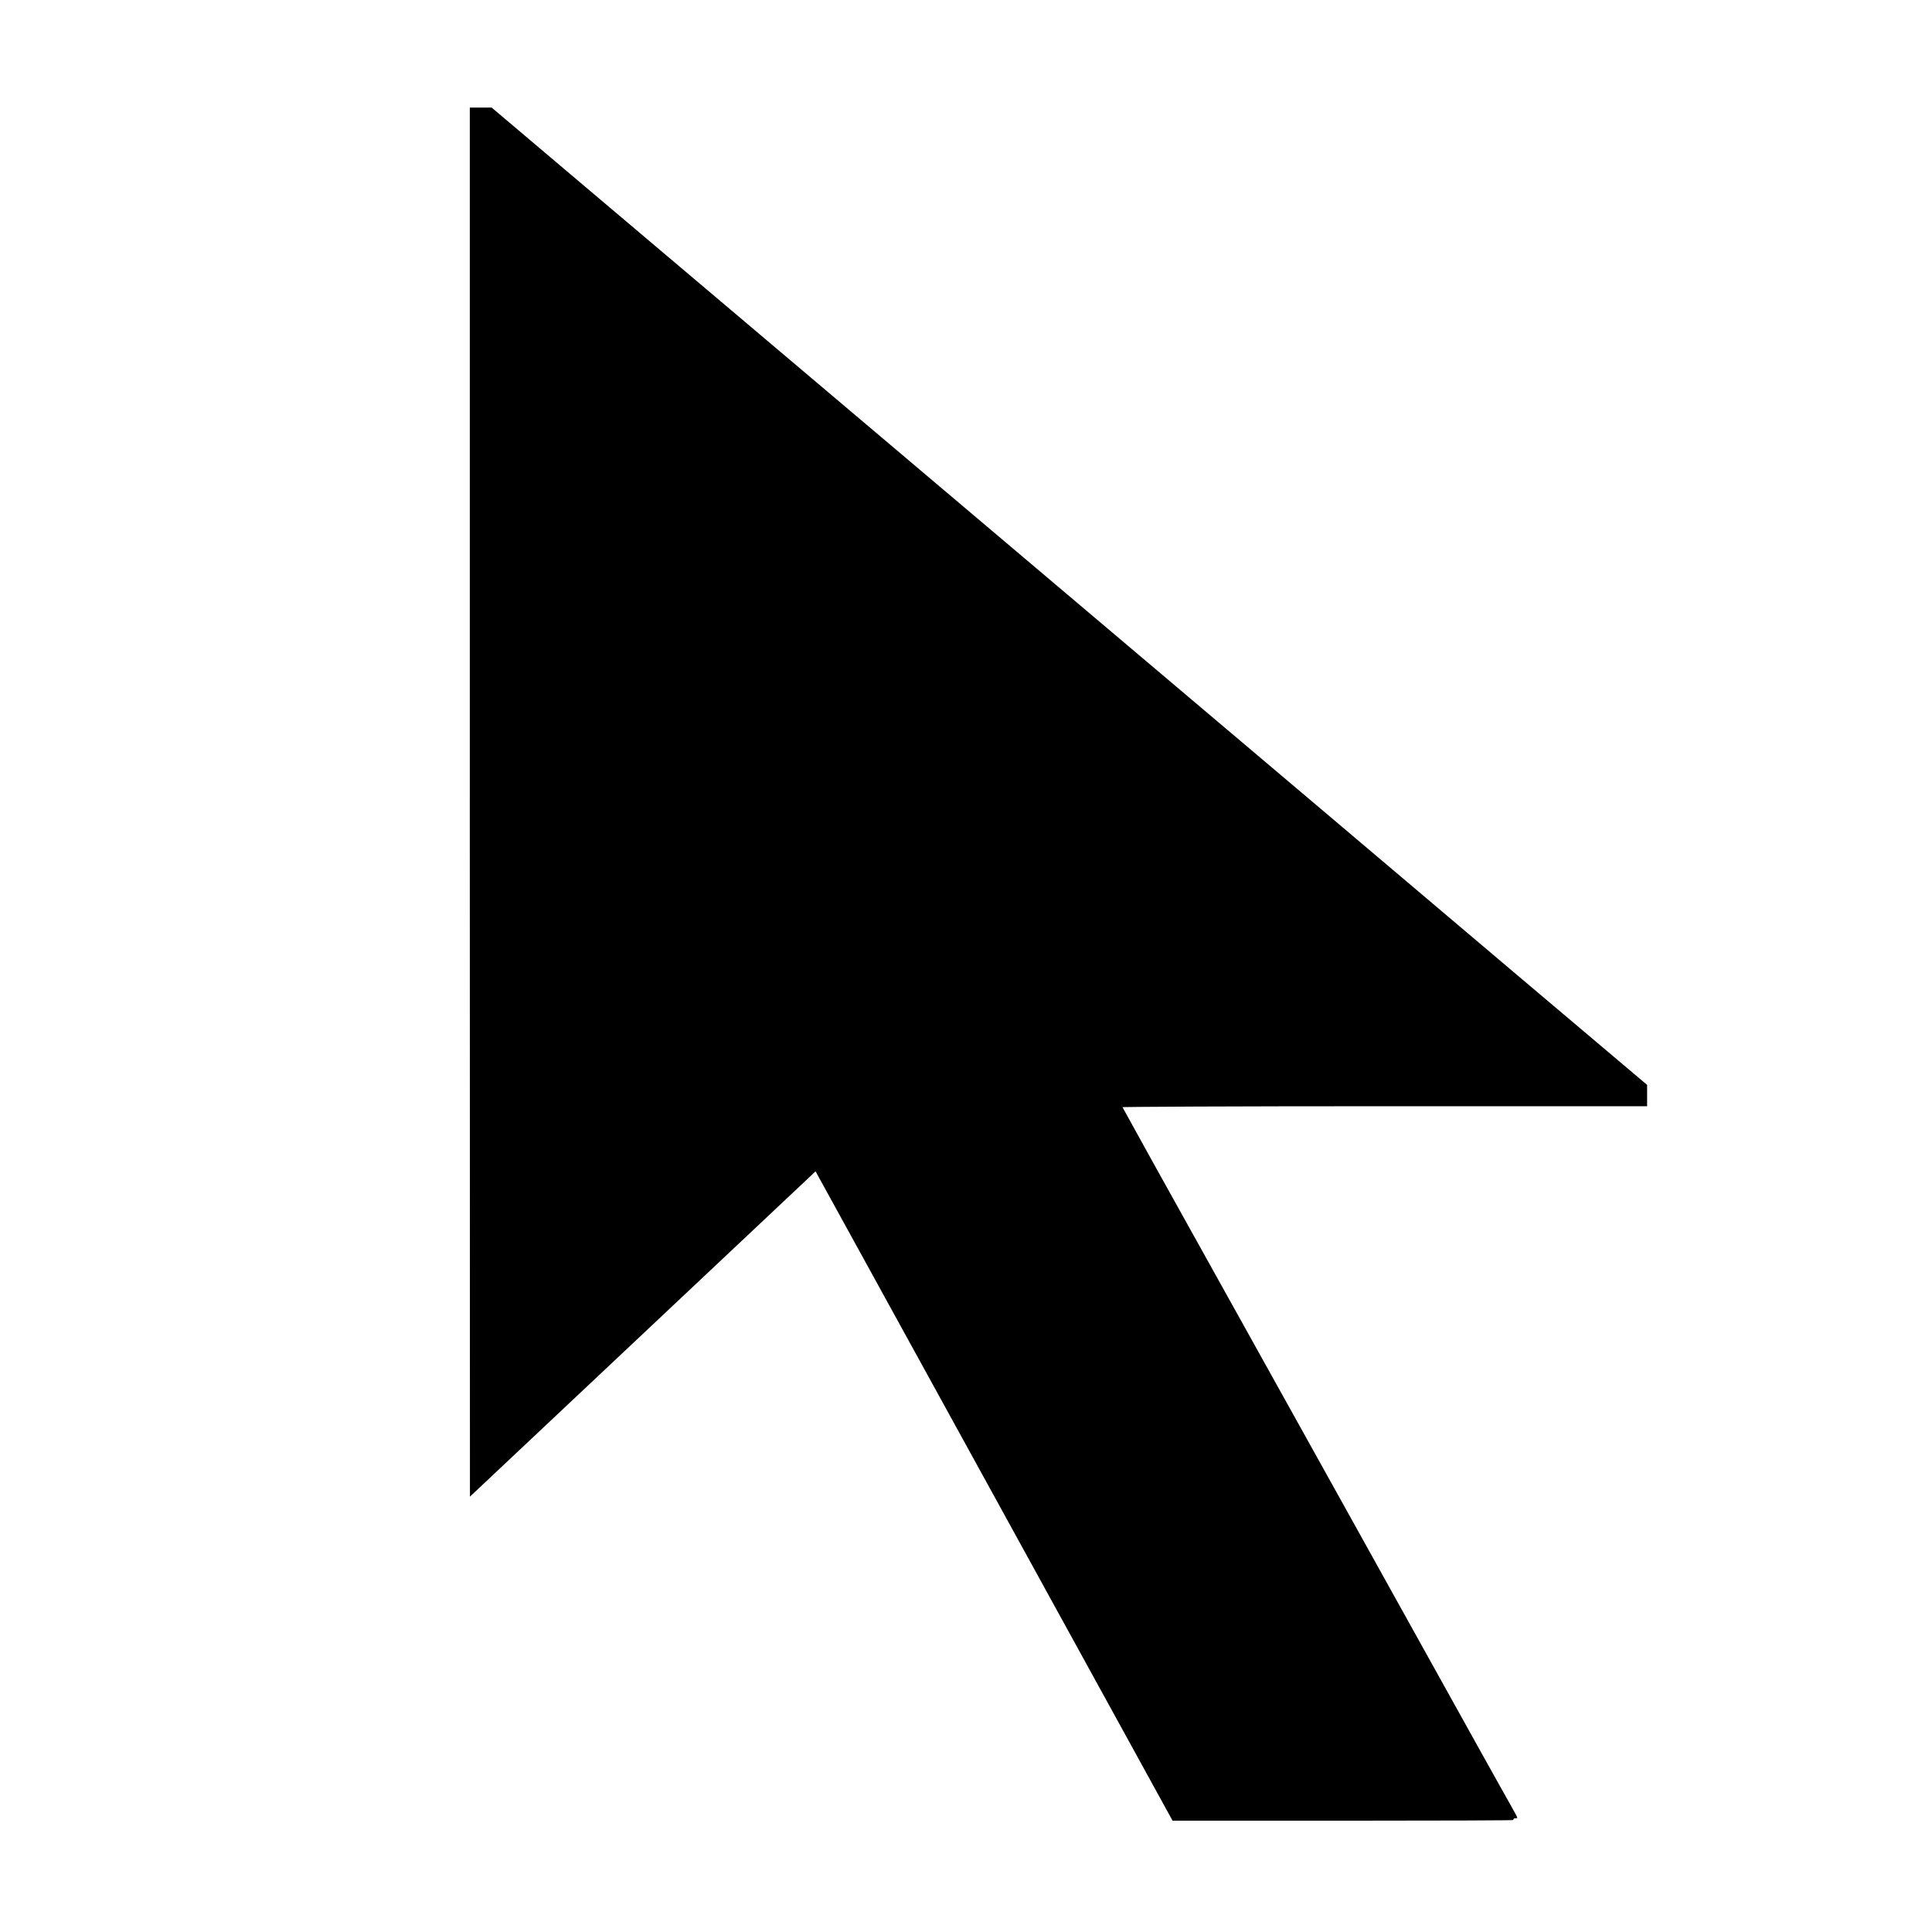 <svg width="512" height="512" xmlns="http://www.w3.org/2000/svg" preserveAspectRatio="xMidYMid meet">

 <g>
  <title>background</title>
  <rect fill="none" id="canvas_background" height="514" width="514" y="-1" x="-1"/>
 </g>
 <g>
  <title>Layer 1</title>
  <path stroke="null" id="svg_2" d="m125,212.217l0.038,183.253l45.611,-42.929l45.611,-42.929l47.387,86.176l47.387,86.212l45.309,0c24.903,0 45.271,-0.071 45.271,-0.177c0,-0.106 -0.68,-1.345 -1.474,-2.76c-0.794,-1.416 -4.799,-8.529 -8.843,-15.82c-6.537,-11.785 -64.089,-115.303 -86.196,-154.976c-4.572,-8.281 -8.389,-15.183 -8.465,-15.324c-0.076,-0.142 31.251,-0.283 69.607,-0.283l69.758,0l0,-2.477l0,-2.442l-34.879,-29.48c-19.159,-16.244 -76.144,-64.446 -126.667,-107.163c-50.523,-42.716 -103.654,-87.663 -118.089,-99.872l-26.263,-22.225l-2.532,0l-2.57,0l0,183.217z"/>
 </g>
</svg>